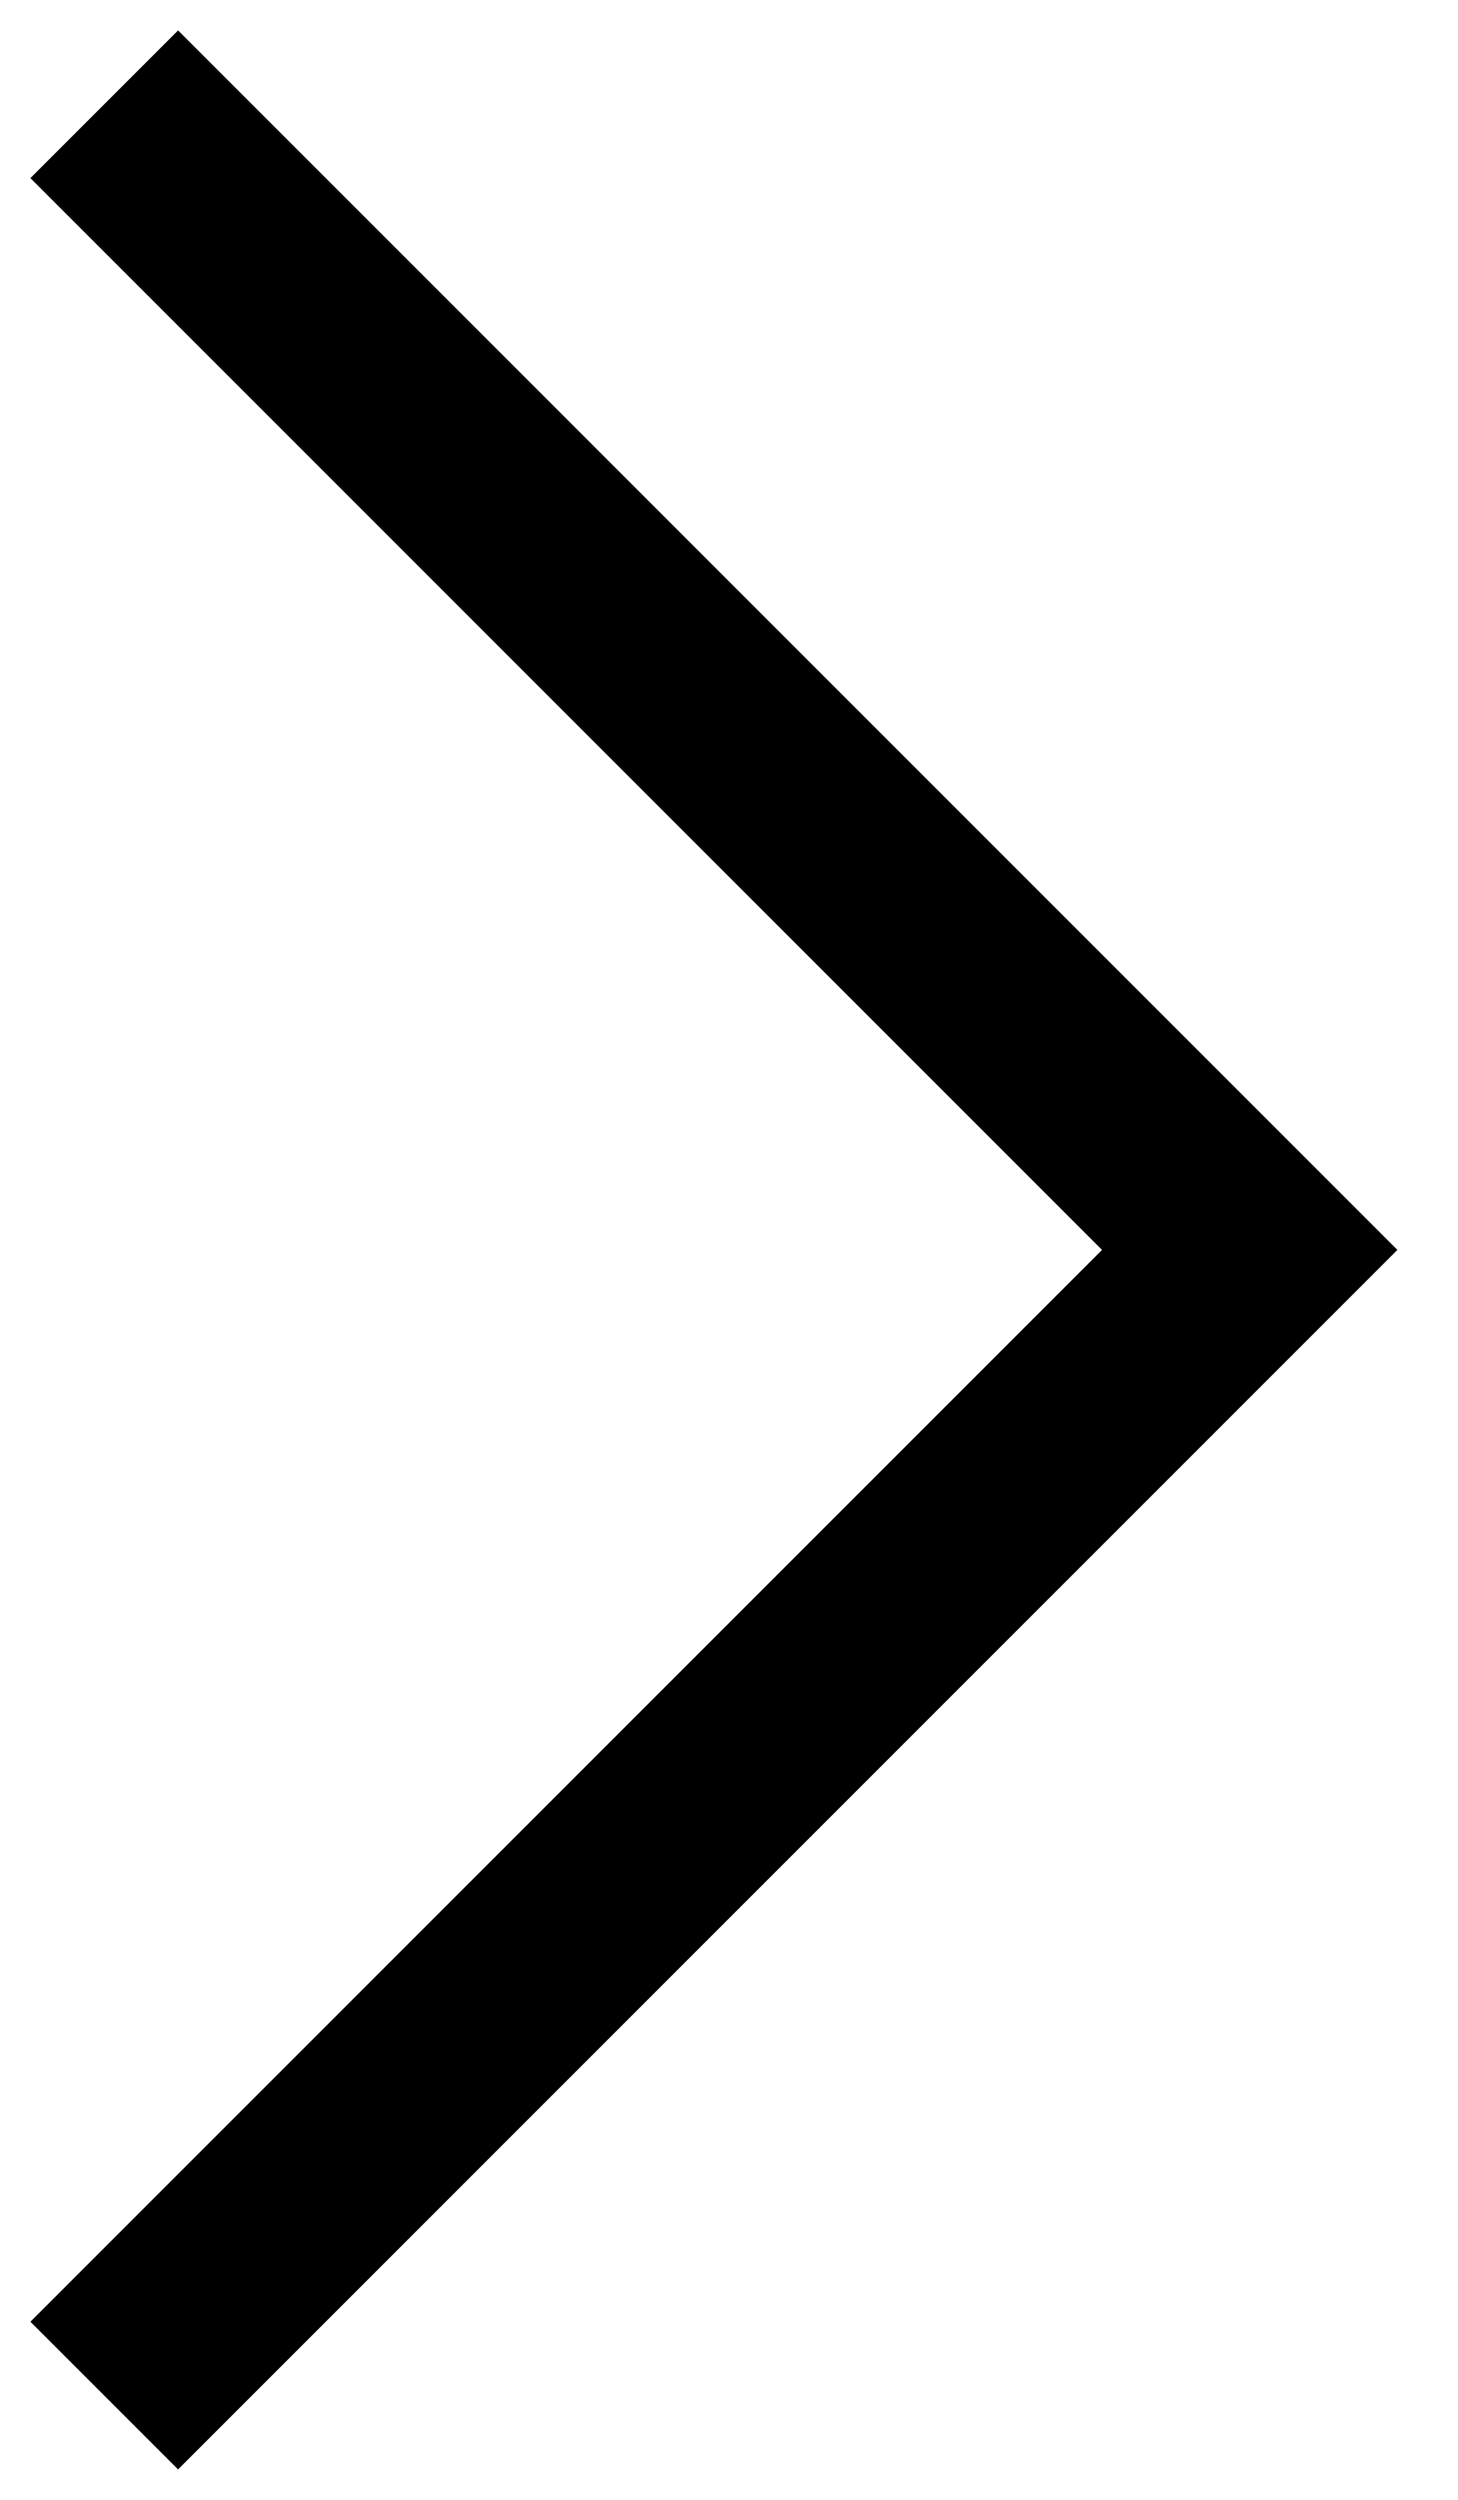 <svg width="7" height="12" viewBox="0 0 7 12" fill="none" xmlns="http://www.w3.org/2000/svg">
<path d="M0.855 11.854L0.146 11.145L5.291 6L0.146 0.855L0.855 0.146L6.709 6L0.855 11.854Z" fill="black"/>
</svg>
